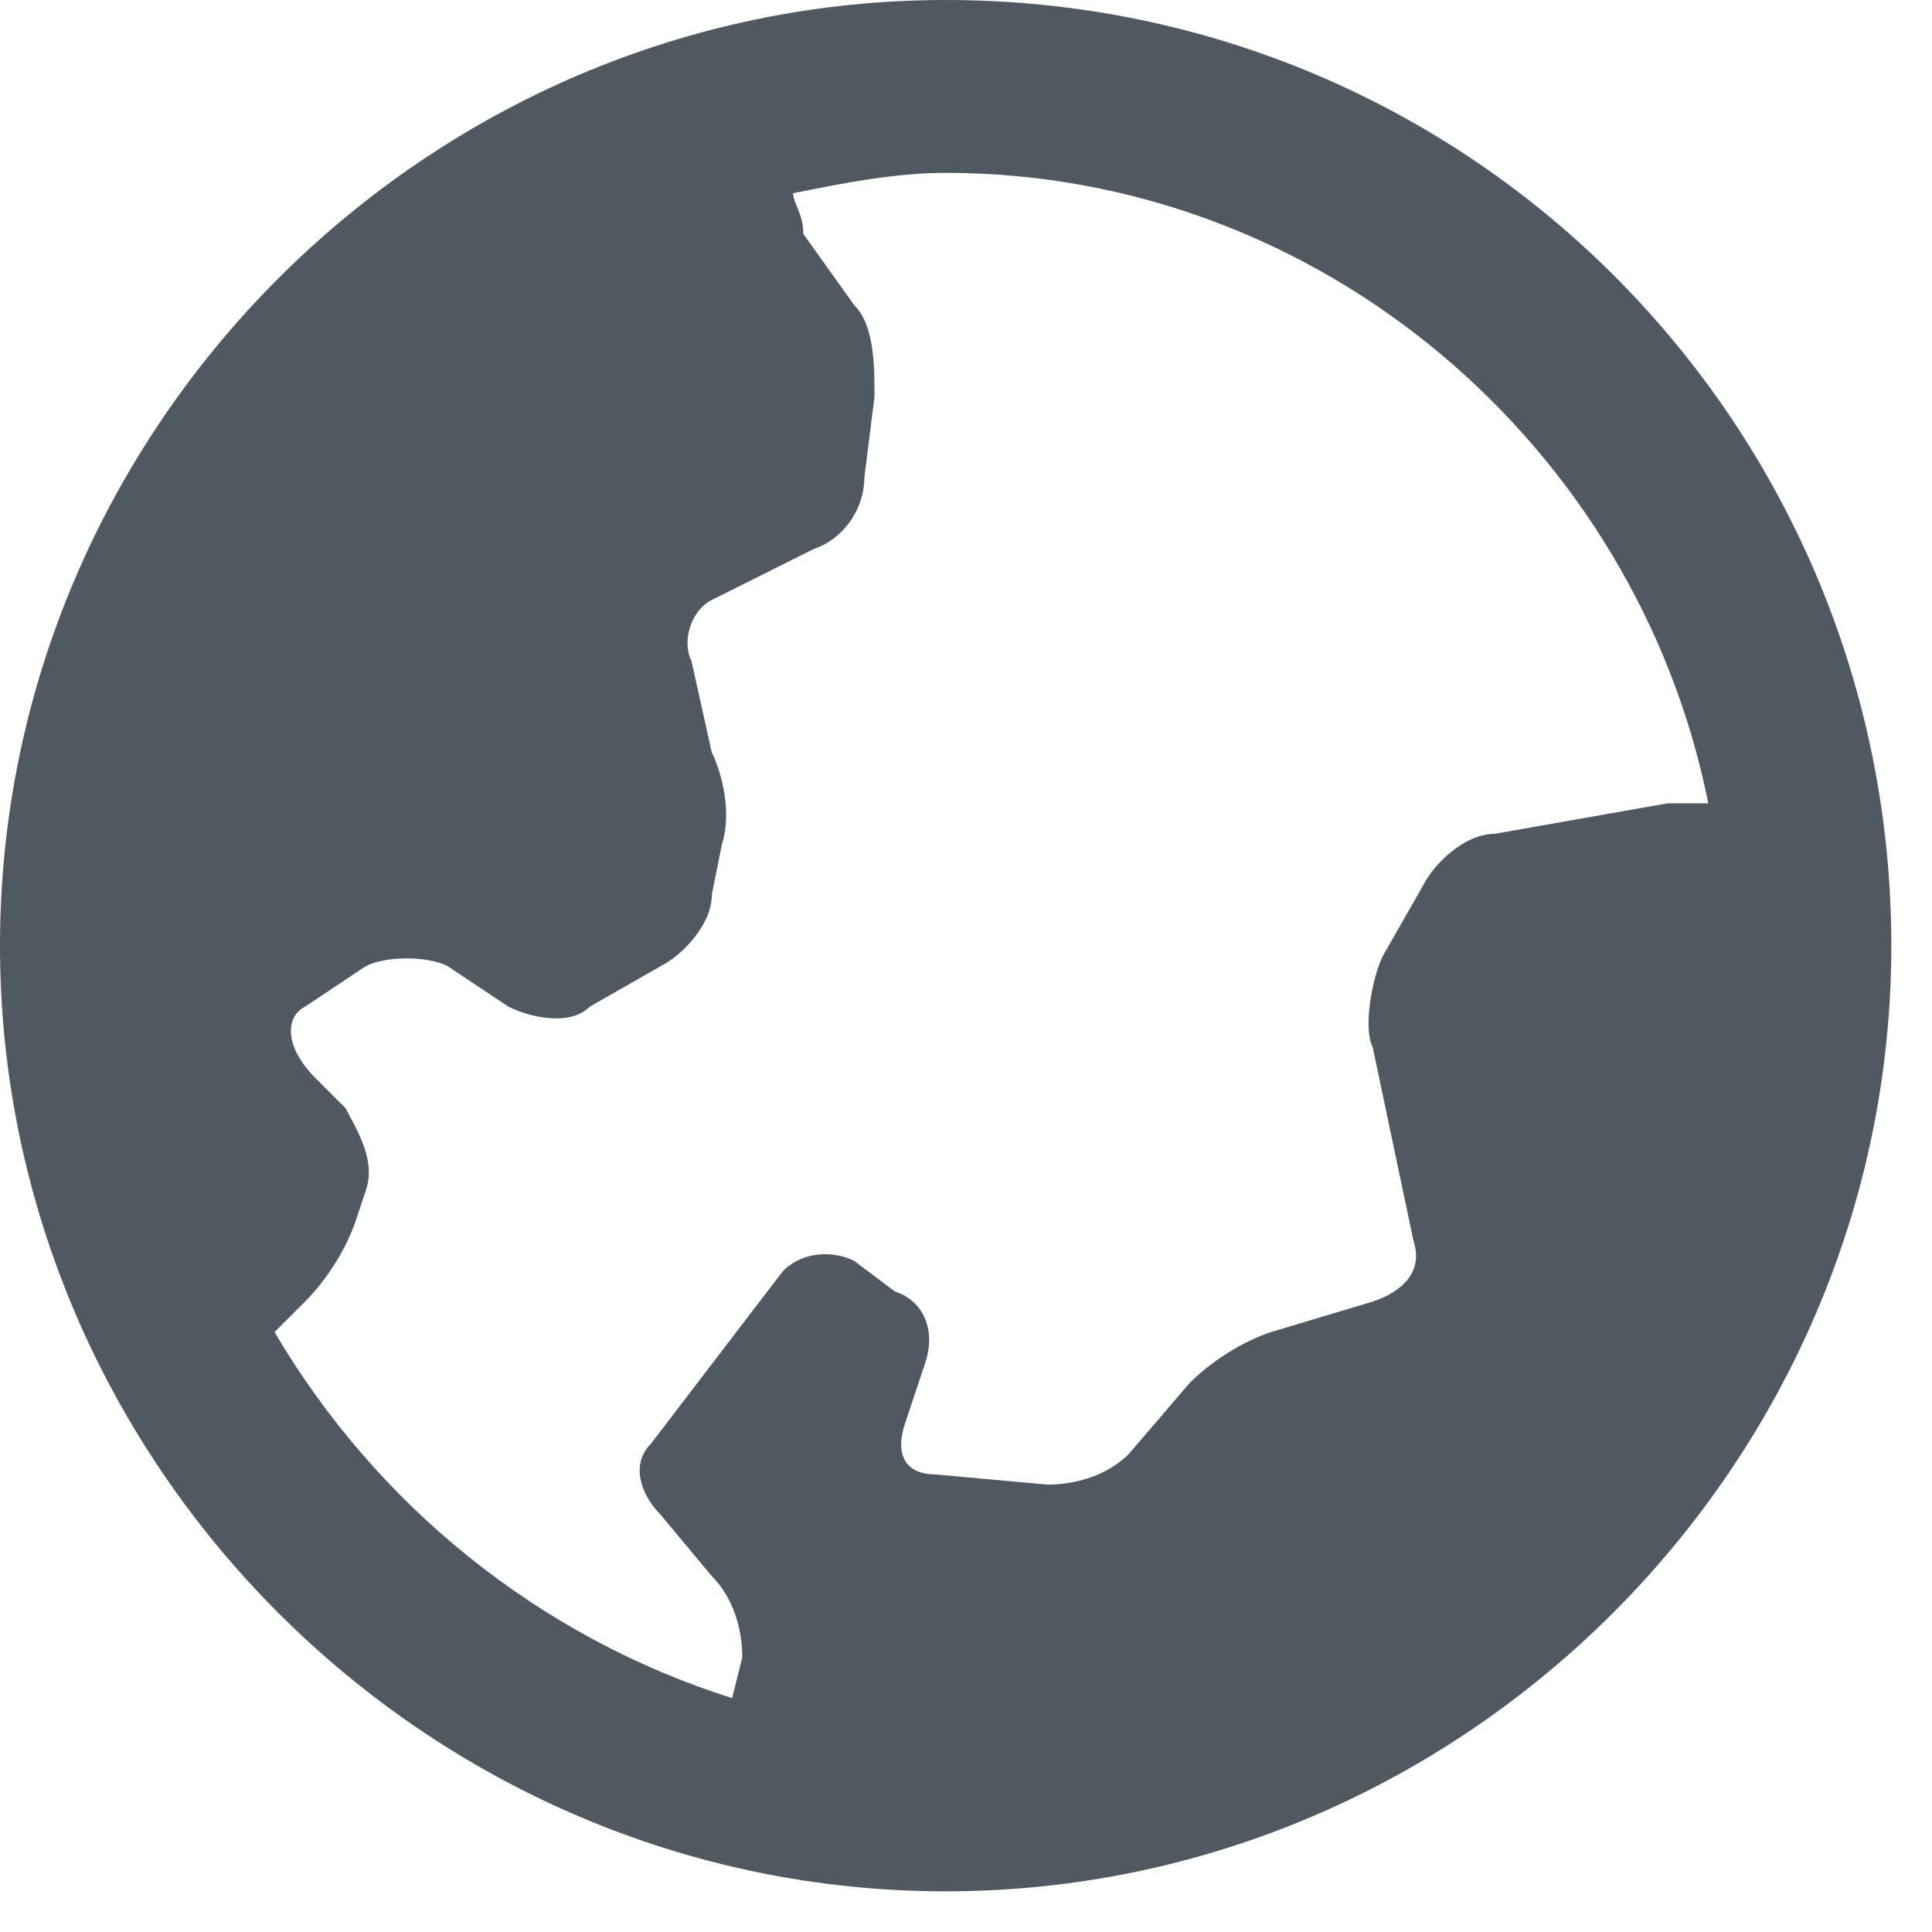 <?xml version="1.0" encoding="utf-8"?>
<!-- Generator: Adobe Illustrator 25.0.0, SVG Export Plug-In . SVG Version: 6.00 Build 0)  -->
<svg version="1.1" id="Ebene_1" xmlns="http://www.w3.org/2000/svg" xmlns:xlink="http://www.w3.org/1999/xlink" x="0px" y="0px"
	 viewBox="0 0 19 19" style="enable-background:new 0 0 19 19;" xml:space="preserve">
<style type="text/css">
	.st0{fill:#505862;}
</style>
<desc>Created with Sketch.</desc>
<g id="Master">
	<g id="Text-Sidebar-Right" transform="translate(-1164, -14)">
		<g id="Sidebar" transform="translate(1139, 0)">
			<g id="worldwide" transform="translate(25, 14)">
				<path id="Shape" class="st0" d="M9.3,0C4.2,0,0,4.2,0,9.3s4.2,9.3,9.3,9.3s9.3-4.2,9.3-9.3S14.5,0,9.3,0z M16.4,7.9l-1.7,0.3
					c-0.3,0-0.6,0.3-0.7,0.5l-0.4,0.7c-0.1,0.2-0.2,0.7-0.1,0.9l0.4,1.9c0.1,0.3-0.1,0.5-0.4,0.6l-1,0.3c-0.3,0.1-0.6,0.3-0.8,0.5
					l-0.6,0.7c-0.2,0.2-0.5,0.3-0.8,0.3l-1.1-0.1c-0.3,0-0.4-0.2-0.3-0.5l0.2-0.6c0.1-0.3,0-0.6-0.3-0.7l-0.4-0.3
					c-0.2-0.1-0.5-0.1-0.7,0.1l-1.3,1.7c-0.2,0.2-0.1,0.5,0.1,0.7L7,15.5c0.2,0.2,0.3,0.5,0.3,0.8l-0.1,0.4
					c-1.9-0.6-3.5-1.9-4.5-3.6L3,12.8c0.2-0.2,0.4-0.5,0.5-0.8l0.1-0.3c0.1-0.3-0.1-0.6-0.2-0.8l-0.3-0.3C2.8,10.3,2.8,10,3,9.9
					l0.6-0.4c0.2-0.1,0.6-0.1,0.8,0L5,9.9c0.2,0.1,0.6,0.2,0.8,0l0.7-0.4C6.7,9.4,7,9.1,7,8.8l0.1-0.5C7.2,8,7.1,7.6,7,7.4L6.8,6.5
					C6.7,6.3,6.8,6,7,5.9l1-0.5C8.3,5.3,8.5,5,8.5,4.7l0.1-0.8c0-0.3,0-0.7-0.2-0.9L7.9,2.3c0-0.2-0.1-0.3-0.1-0.4
					c0.5-0.1,1-0.2,1.5-0.2c3.7,0,6.8,2.7,7.5,6.2C16.7,7.9,16.5,7.9,16.4,7.9z"/>
			</g>
		</g>
	</g>
</g>
</svg>
